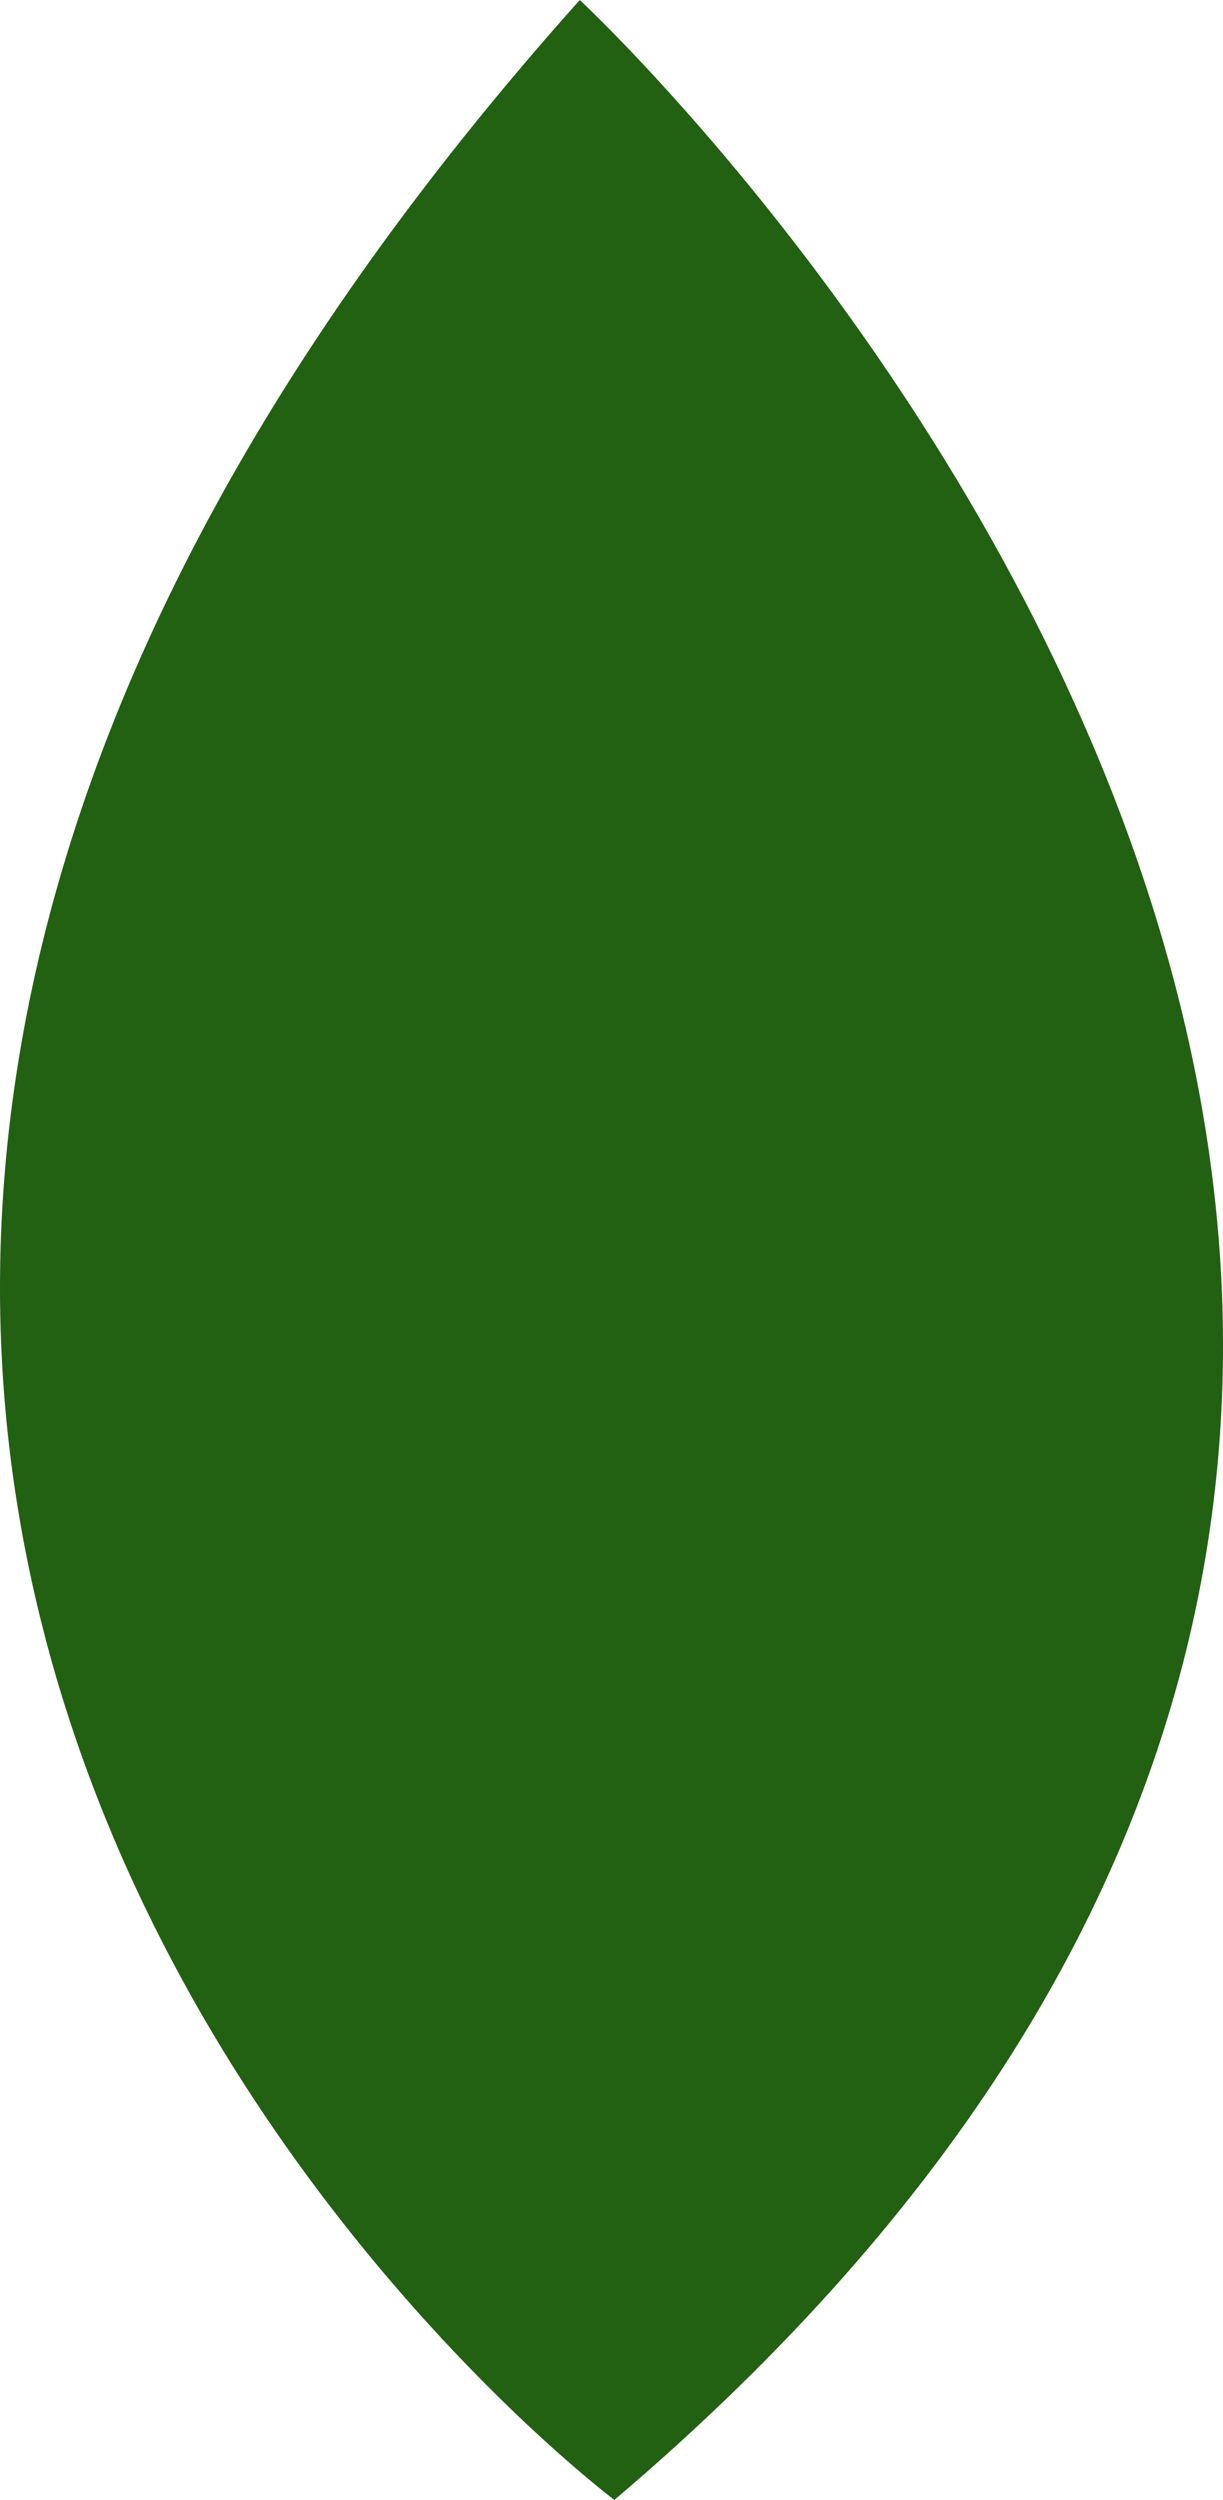<svg version="1.1" id="图层_1" x="0px" y="0px" width="39.014px" height="79.742px" viewBox="0 0 39.014 79.742" enable-background="new 0 0 39.014 79.742" xml:space="preserve" xmlns="http://www.w3.org/2000/svg" xmlns:xlink="http://www.w3.org/1999/xlink" xmlns:xml="http://www.w3.org/XML/1998/namespace">
  <path fill="#226012" d="M19.599,79.742c0,0-43.352-32.47-1.104-79.742C18.495,0,63.919,42.119,19.599,79.742z" class="color c1"/>
</svg>